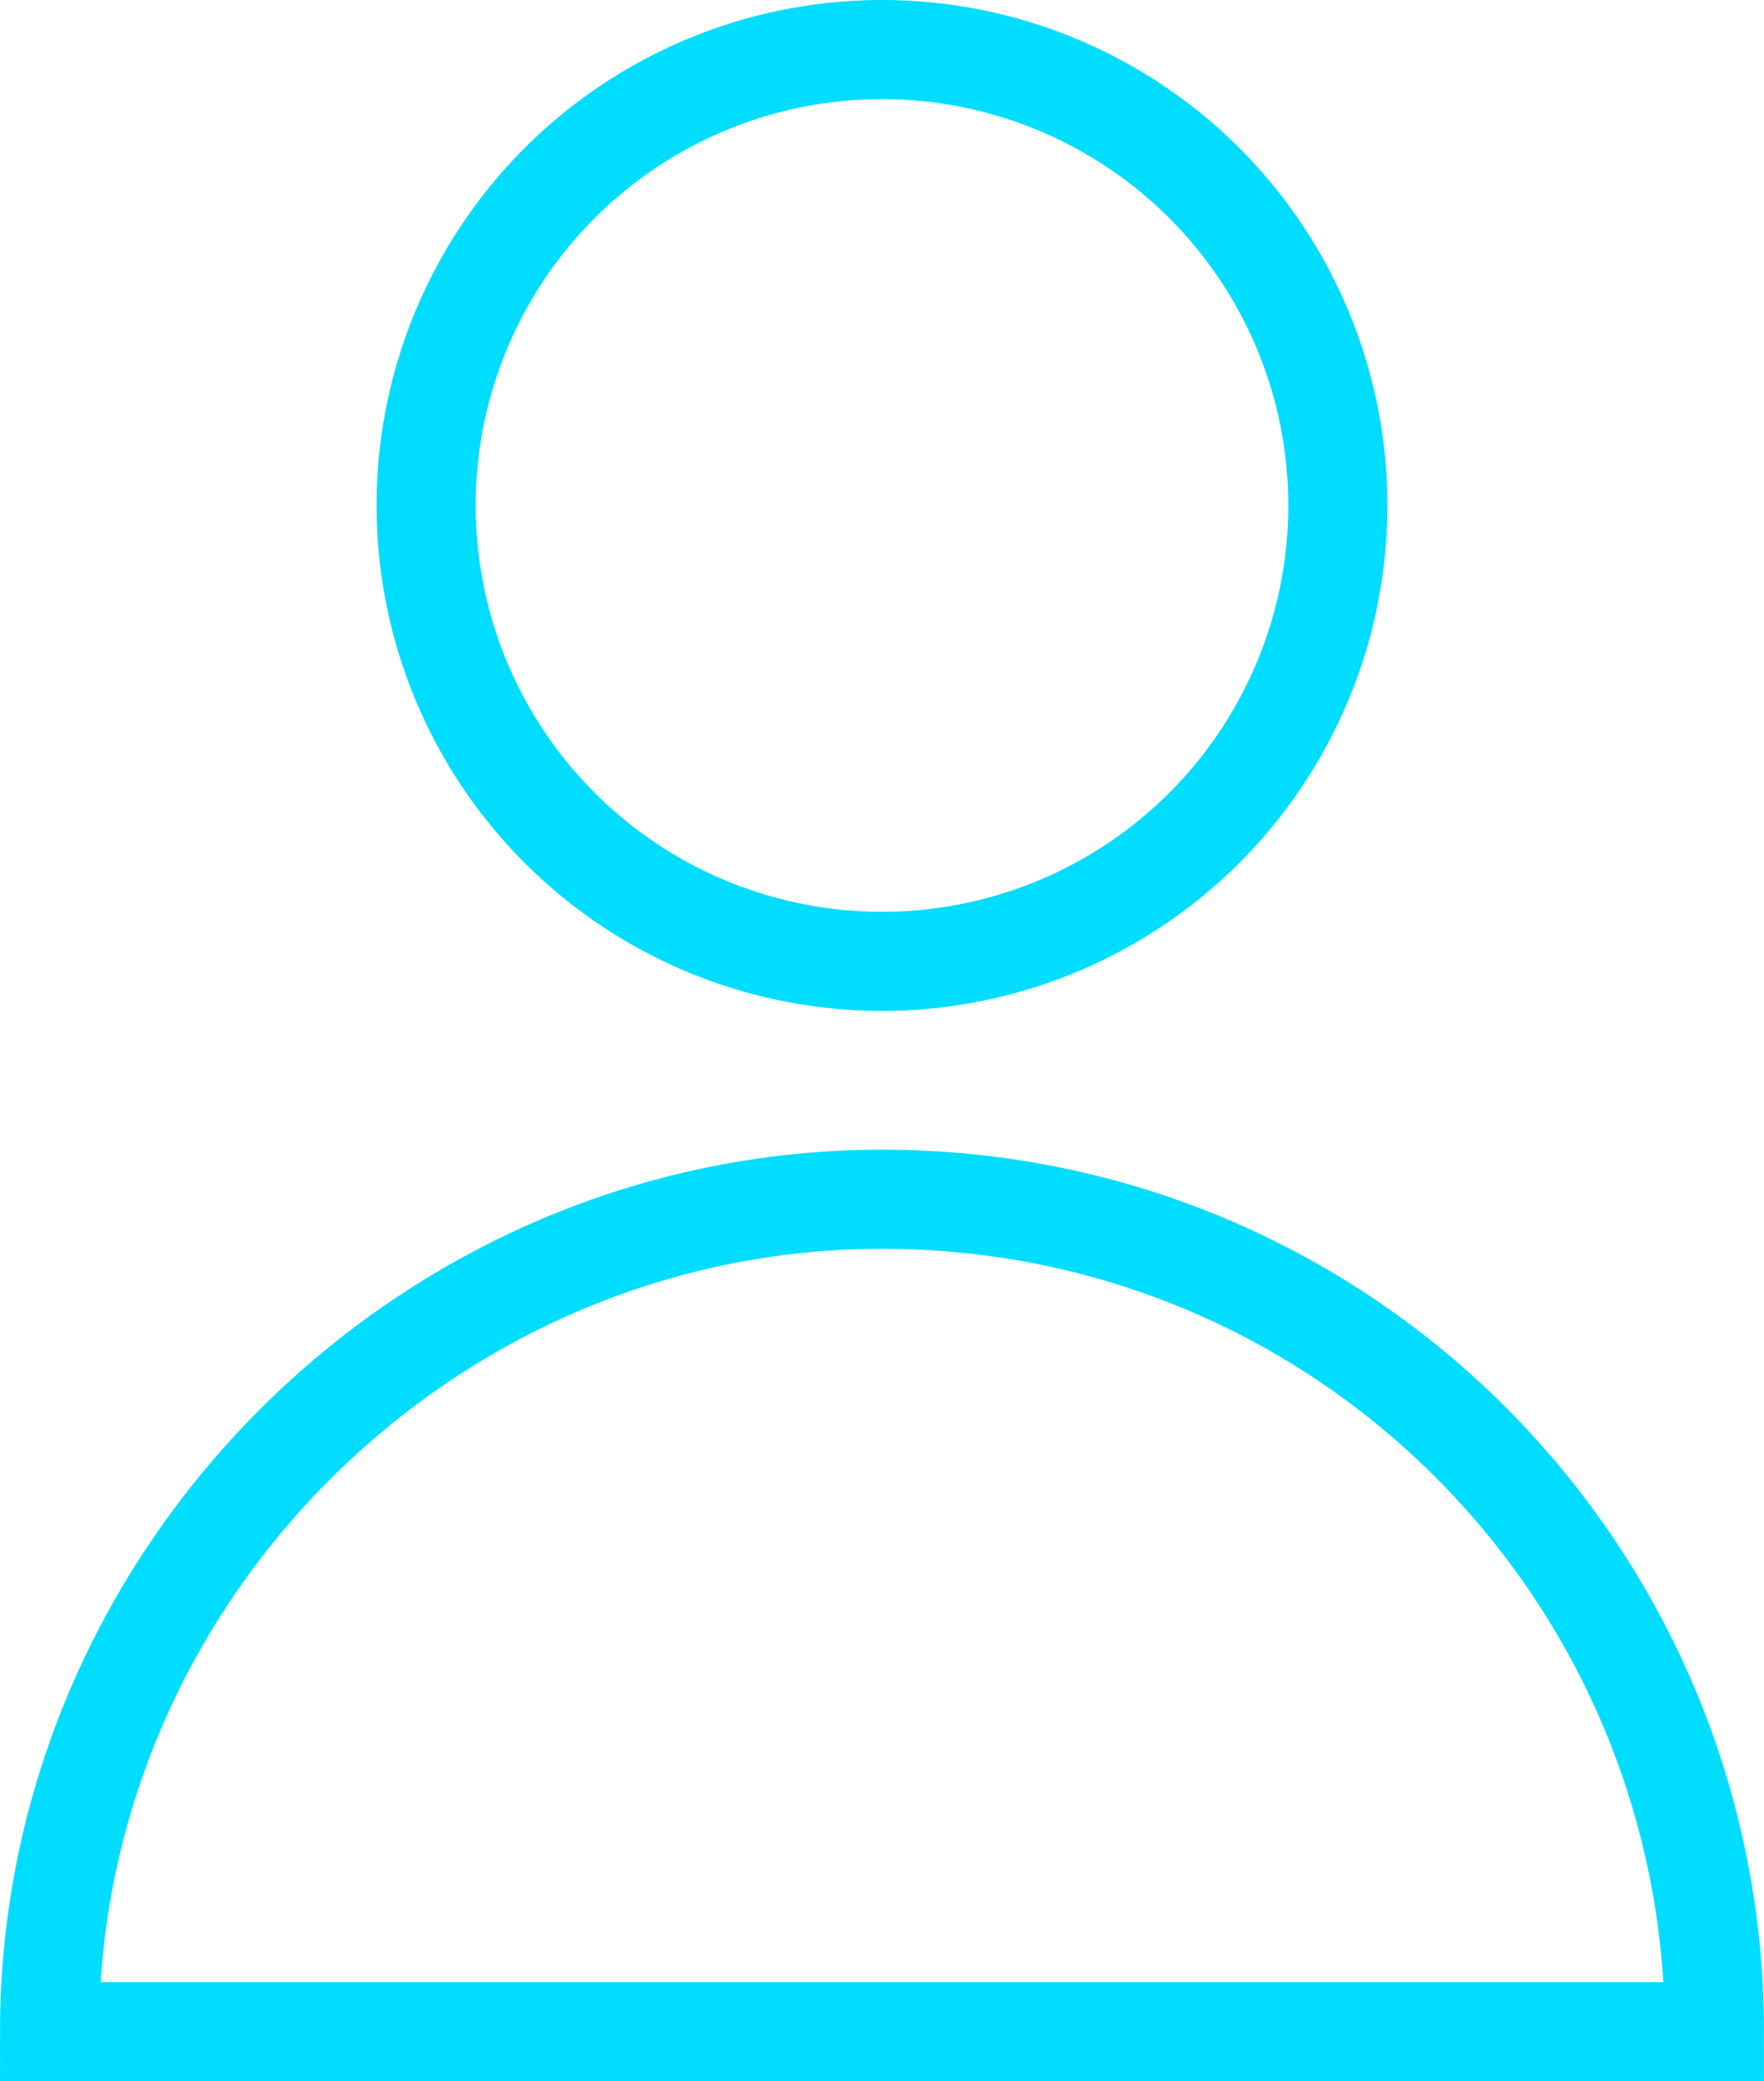 <?xml version="1.0" encoding="utf-8"?>
<!-- Generator: Adobe Illustrator 24.1.3, SVG Export Plug-In . SVG Version: 6.00 Build 0)  -->
<svg version="1.1" id="圖層_1" xmlns="http://www.w3.org/2000/svg" xmlns:xlink="http://www.w3.org/1999/xlink" x="0px" y="0px"
	 viewBox="0 0 17.8 21" style="enable-background:new 0 0 17.8 21;" xml:space="preserve">
<style type="text/css">
	.st0{fill:none;stroke:#00DDFF;stroke-miterlimit:10;}
</style>
<g id="menu">
	<circle class="st0" cx="8.9" cy="5.1" r="4.6"/>
	<path class="st0" d="M8.9,12.1c-4.6,0-8.4,3.8-8.4,8.4c0,0,0,0,0,0h16.8C17.3,15.9,13.6,12.1,8.9,12.1C8.9,12.1,8.9,12.1,8.9,12.1z
		"/>
</g>
</svg>
